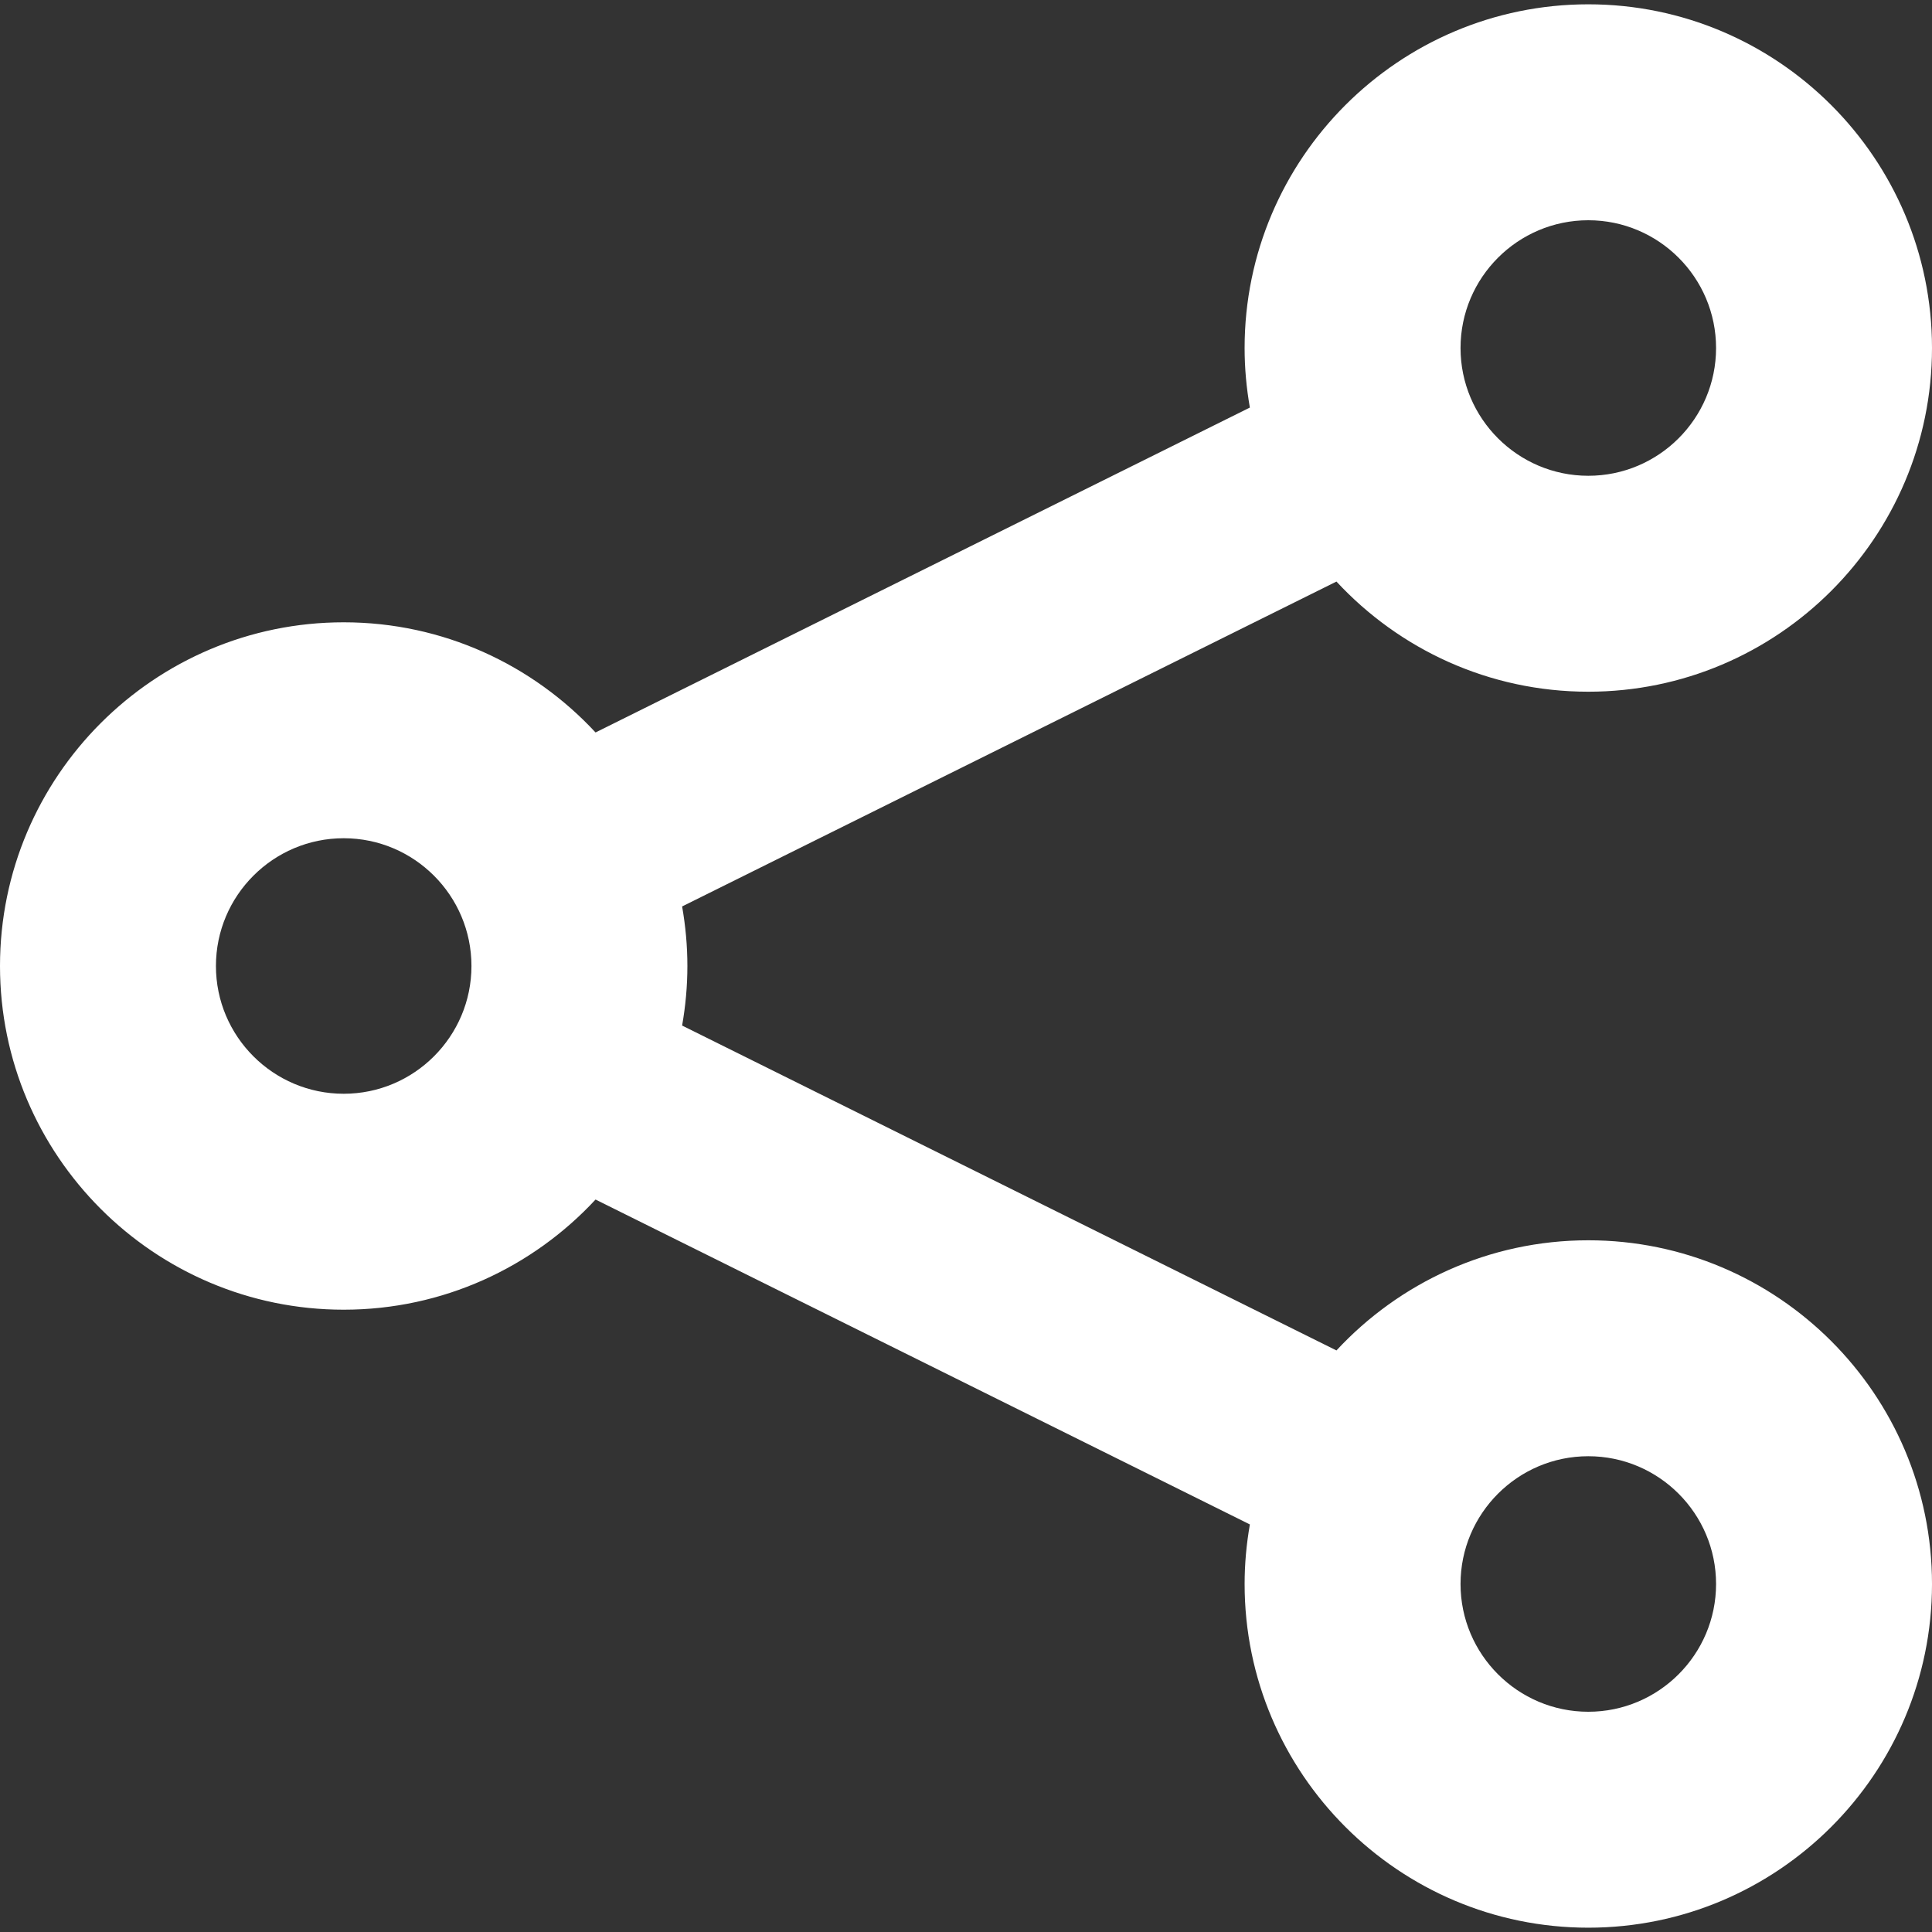 <?xml version="1.0" encoding="iso-8859-1"?>
<!-- Uploaded to: SVG Repo, www.svgrepo.com, Generator: SVG Repo Mixer Tools -->
<svg fill="white" height="800px" width="800px" version="1.1" id="Layer_1" xmlns="http://www.w3.org/2000/svg" xmlns:xlink="http://www.w3.org/1999/xlink" 
	 viewBox="0 0 512 512" xml:space="preserve">
<rect x="0" y="0" width="512" height="512" fill="#333333" stroke="none"/>
<g>
	<g>
		<path d="M420.917,328.69c-26.343,0-50.098,11.254-66.744,29.192l-173.405-86.101c0.901-5.13,1.397-10.398,1.397-15.781
			c0-5.383-0.497-10.651-1.397-15.781l173.405-86.101c16.646,17.938,40.401,29.192,66.744,29.192
			c50.223,0,91.083-40.86,91.083-91.084c0-50.223-40.86-91.083-91.083-91.083c-50.224,0-91.084,40.86-91.084,91.083
			c0,5.384,0.497,10.652,1.397,15.782l-173.404,86.1c-16.645-17.939-40.401-29.192-66.743-29.192C40.86,164.917,0,205.777,0,256.001
			c0,50.223,40.86,91.083,91.083,91.083c26.343,0,50.098-11.253,66.743-29.192l173.405,86.1c-0.901,5.131-1.397,10.398-1.397,15.782
			c0,50.223,40.86,91.083,91.084,91.083c50.223,0,91.083-40.86,91.083-91.083C512,369.55,471.14,328.69,420.917,328.69z
			 M420.917,58.369c18.67,0,33.858,15.188,33.858,33.858c0,18.67-15.188,33.859-33.858,33.859s-33.859-15.189-33.859-33.859
			C387.059,73.557,402.248,58.369,420.917,58.369z M91.083,289.858c-18.67,0-33.858-15.188-33.858-33.858
			c0-18.67,15.188-33.859,33.858-33.859c18.67,0,33.858,15.189,33.858,33.859C124.94,274.67,109.752,289.858,91.083,289.858z
			 M420.917,453.632c-18.67,0-33.859-15.188-33.859-33.858s15.189-33.859,33.859-33.859s33.858,15.189,33.858,33.859
			S439.587,453.632,420.917,453.632z"/>
	</g>
</g>
</svg>